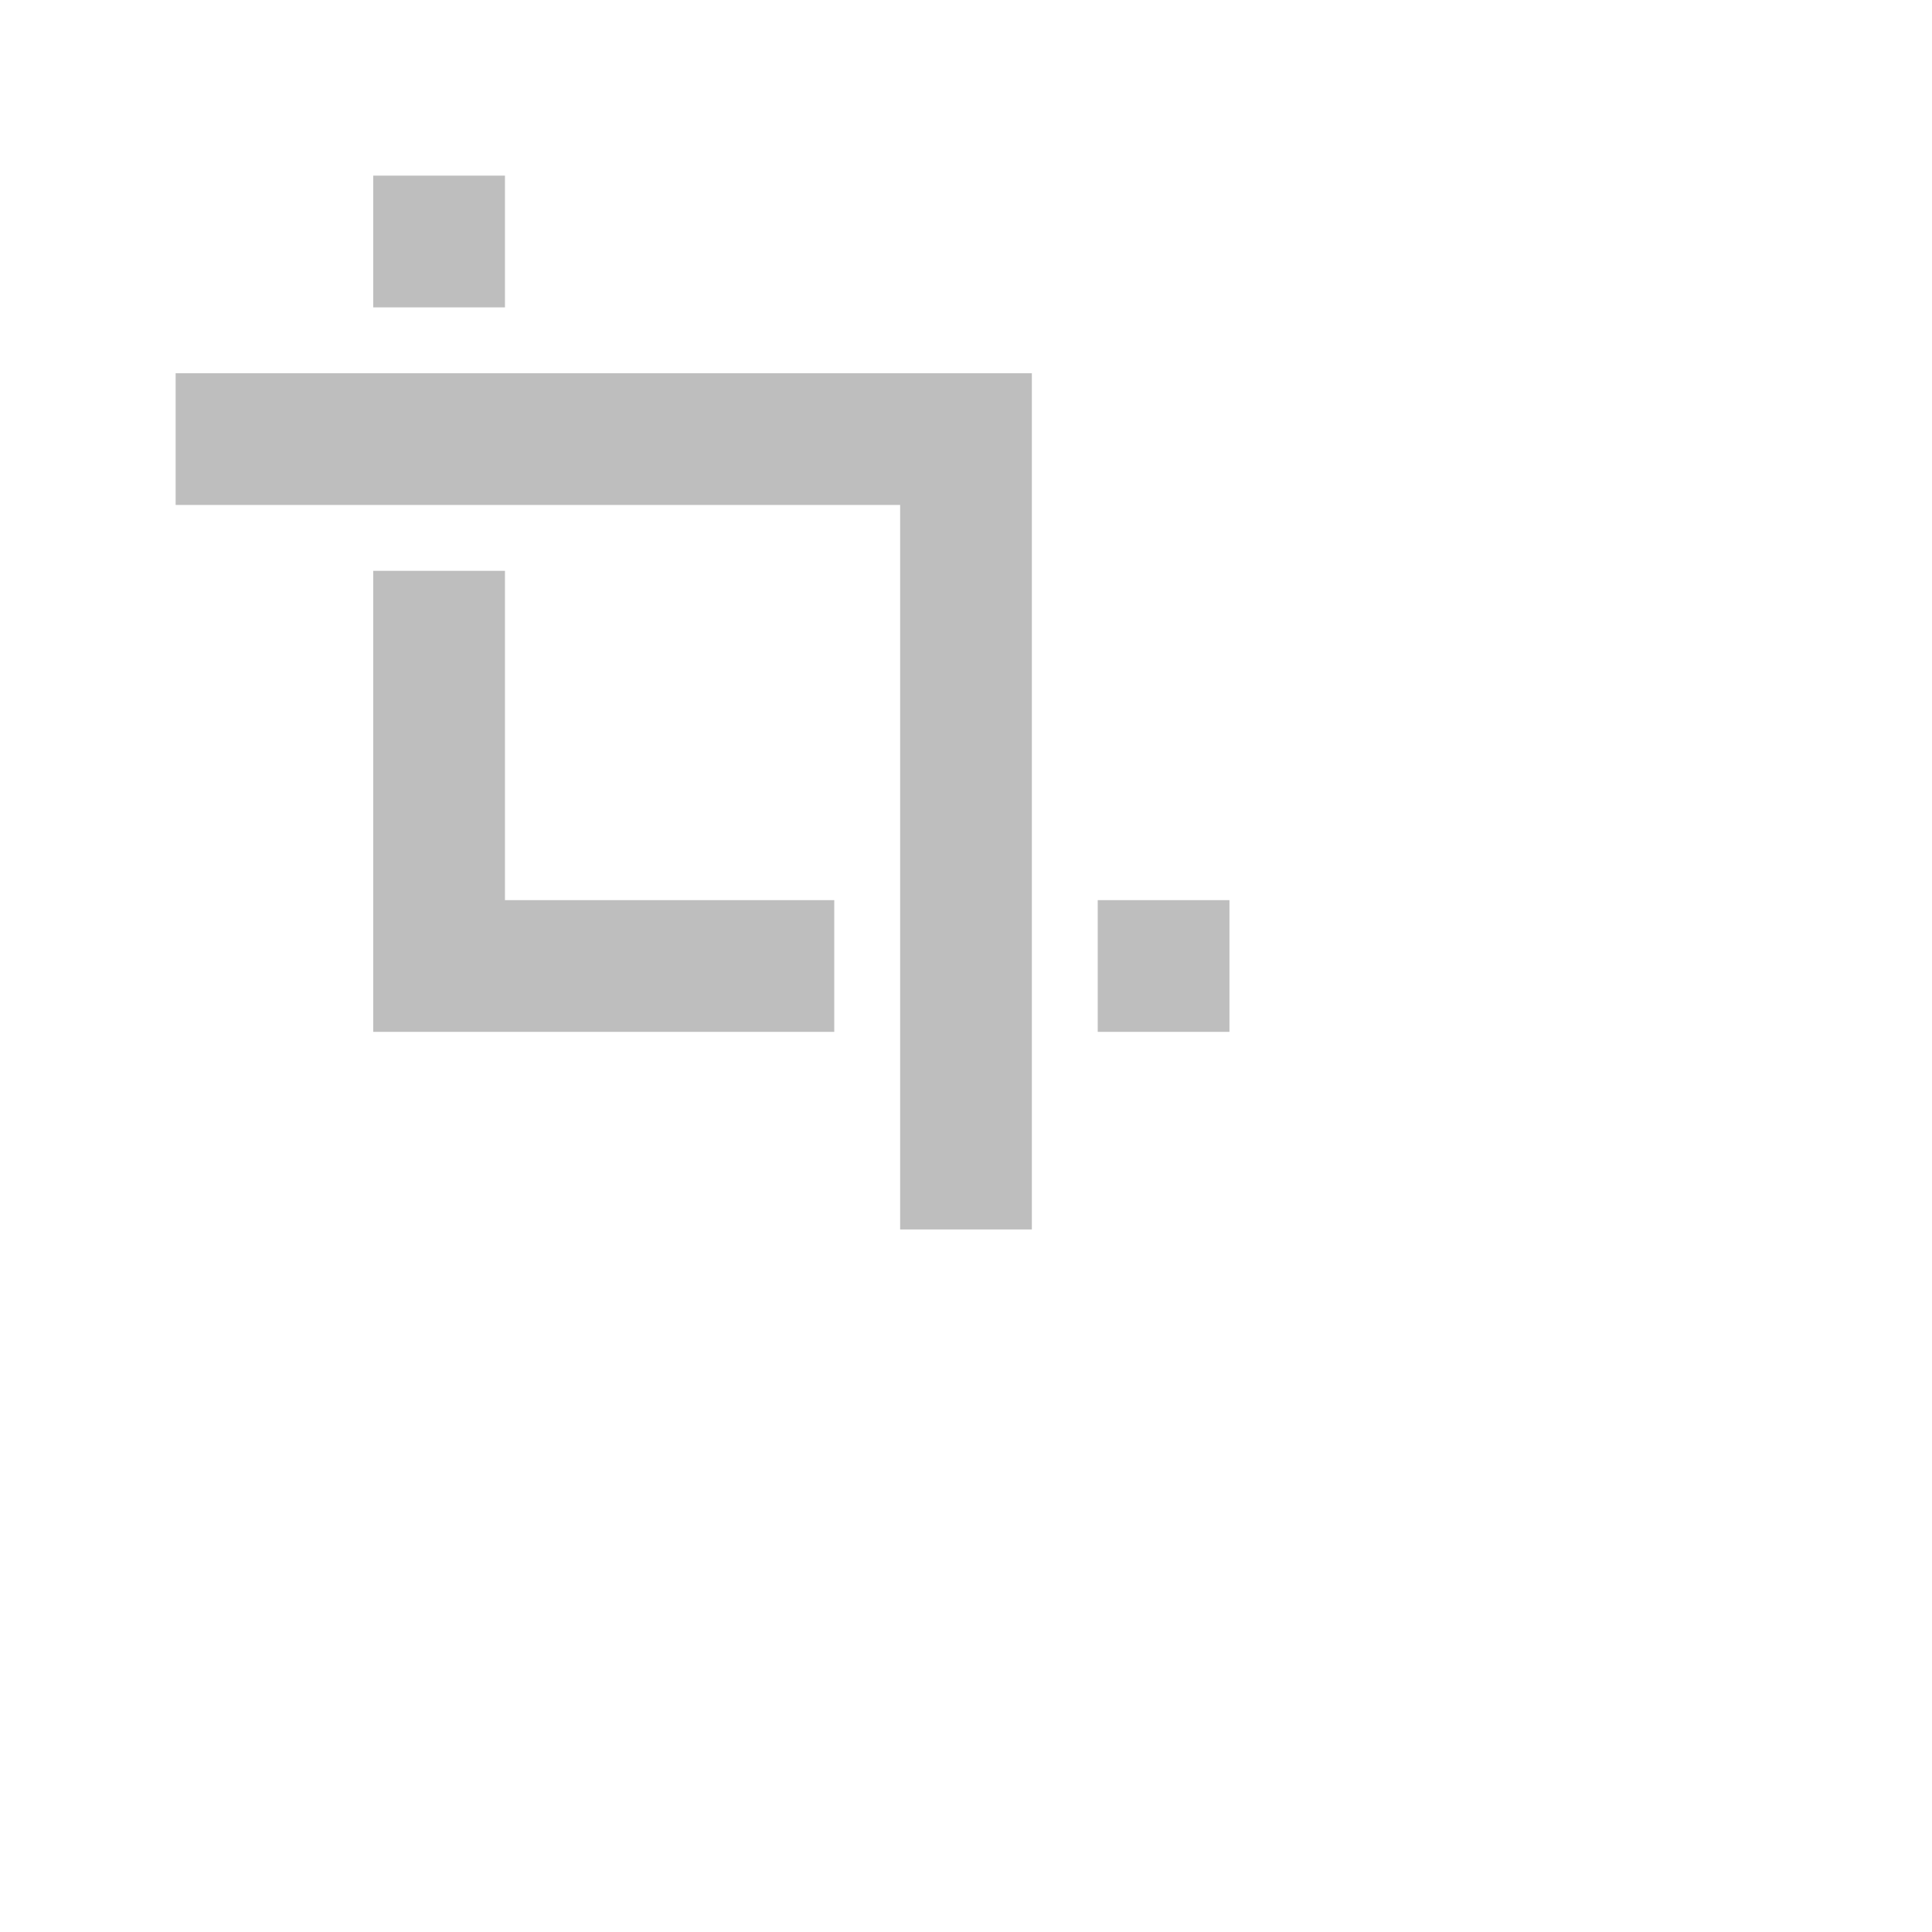 <svg xmlns="http://www.w3.org/2000/svg" viewBox="0 0 22 22">
 <defs id="defs3051">
   <style type="text/css" id="current-color-scheme">
     .ColorScheme-Text {
       color:#bebebe;
     }
     </style>
 </defs>
   <path
      style="fill:currentColor;fill-opacity:1;stroke:none"
      d="m4.25 2v1.5h1.5v-1.5zm-2.25 2.25v1.5h8.25v8.25h1.5v-8.25-1.5h-1.5zm2.25 2.25v3.75 1.5h1.5 3.75v-1.5h-3.75v-3.75zm8.25 3.75v1.5h1.5v-1.5z"
      class="ColorScheme-Text" />
</svg>
